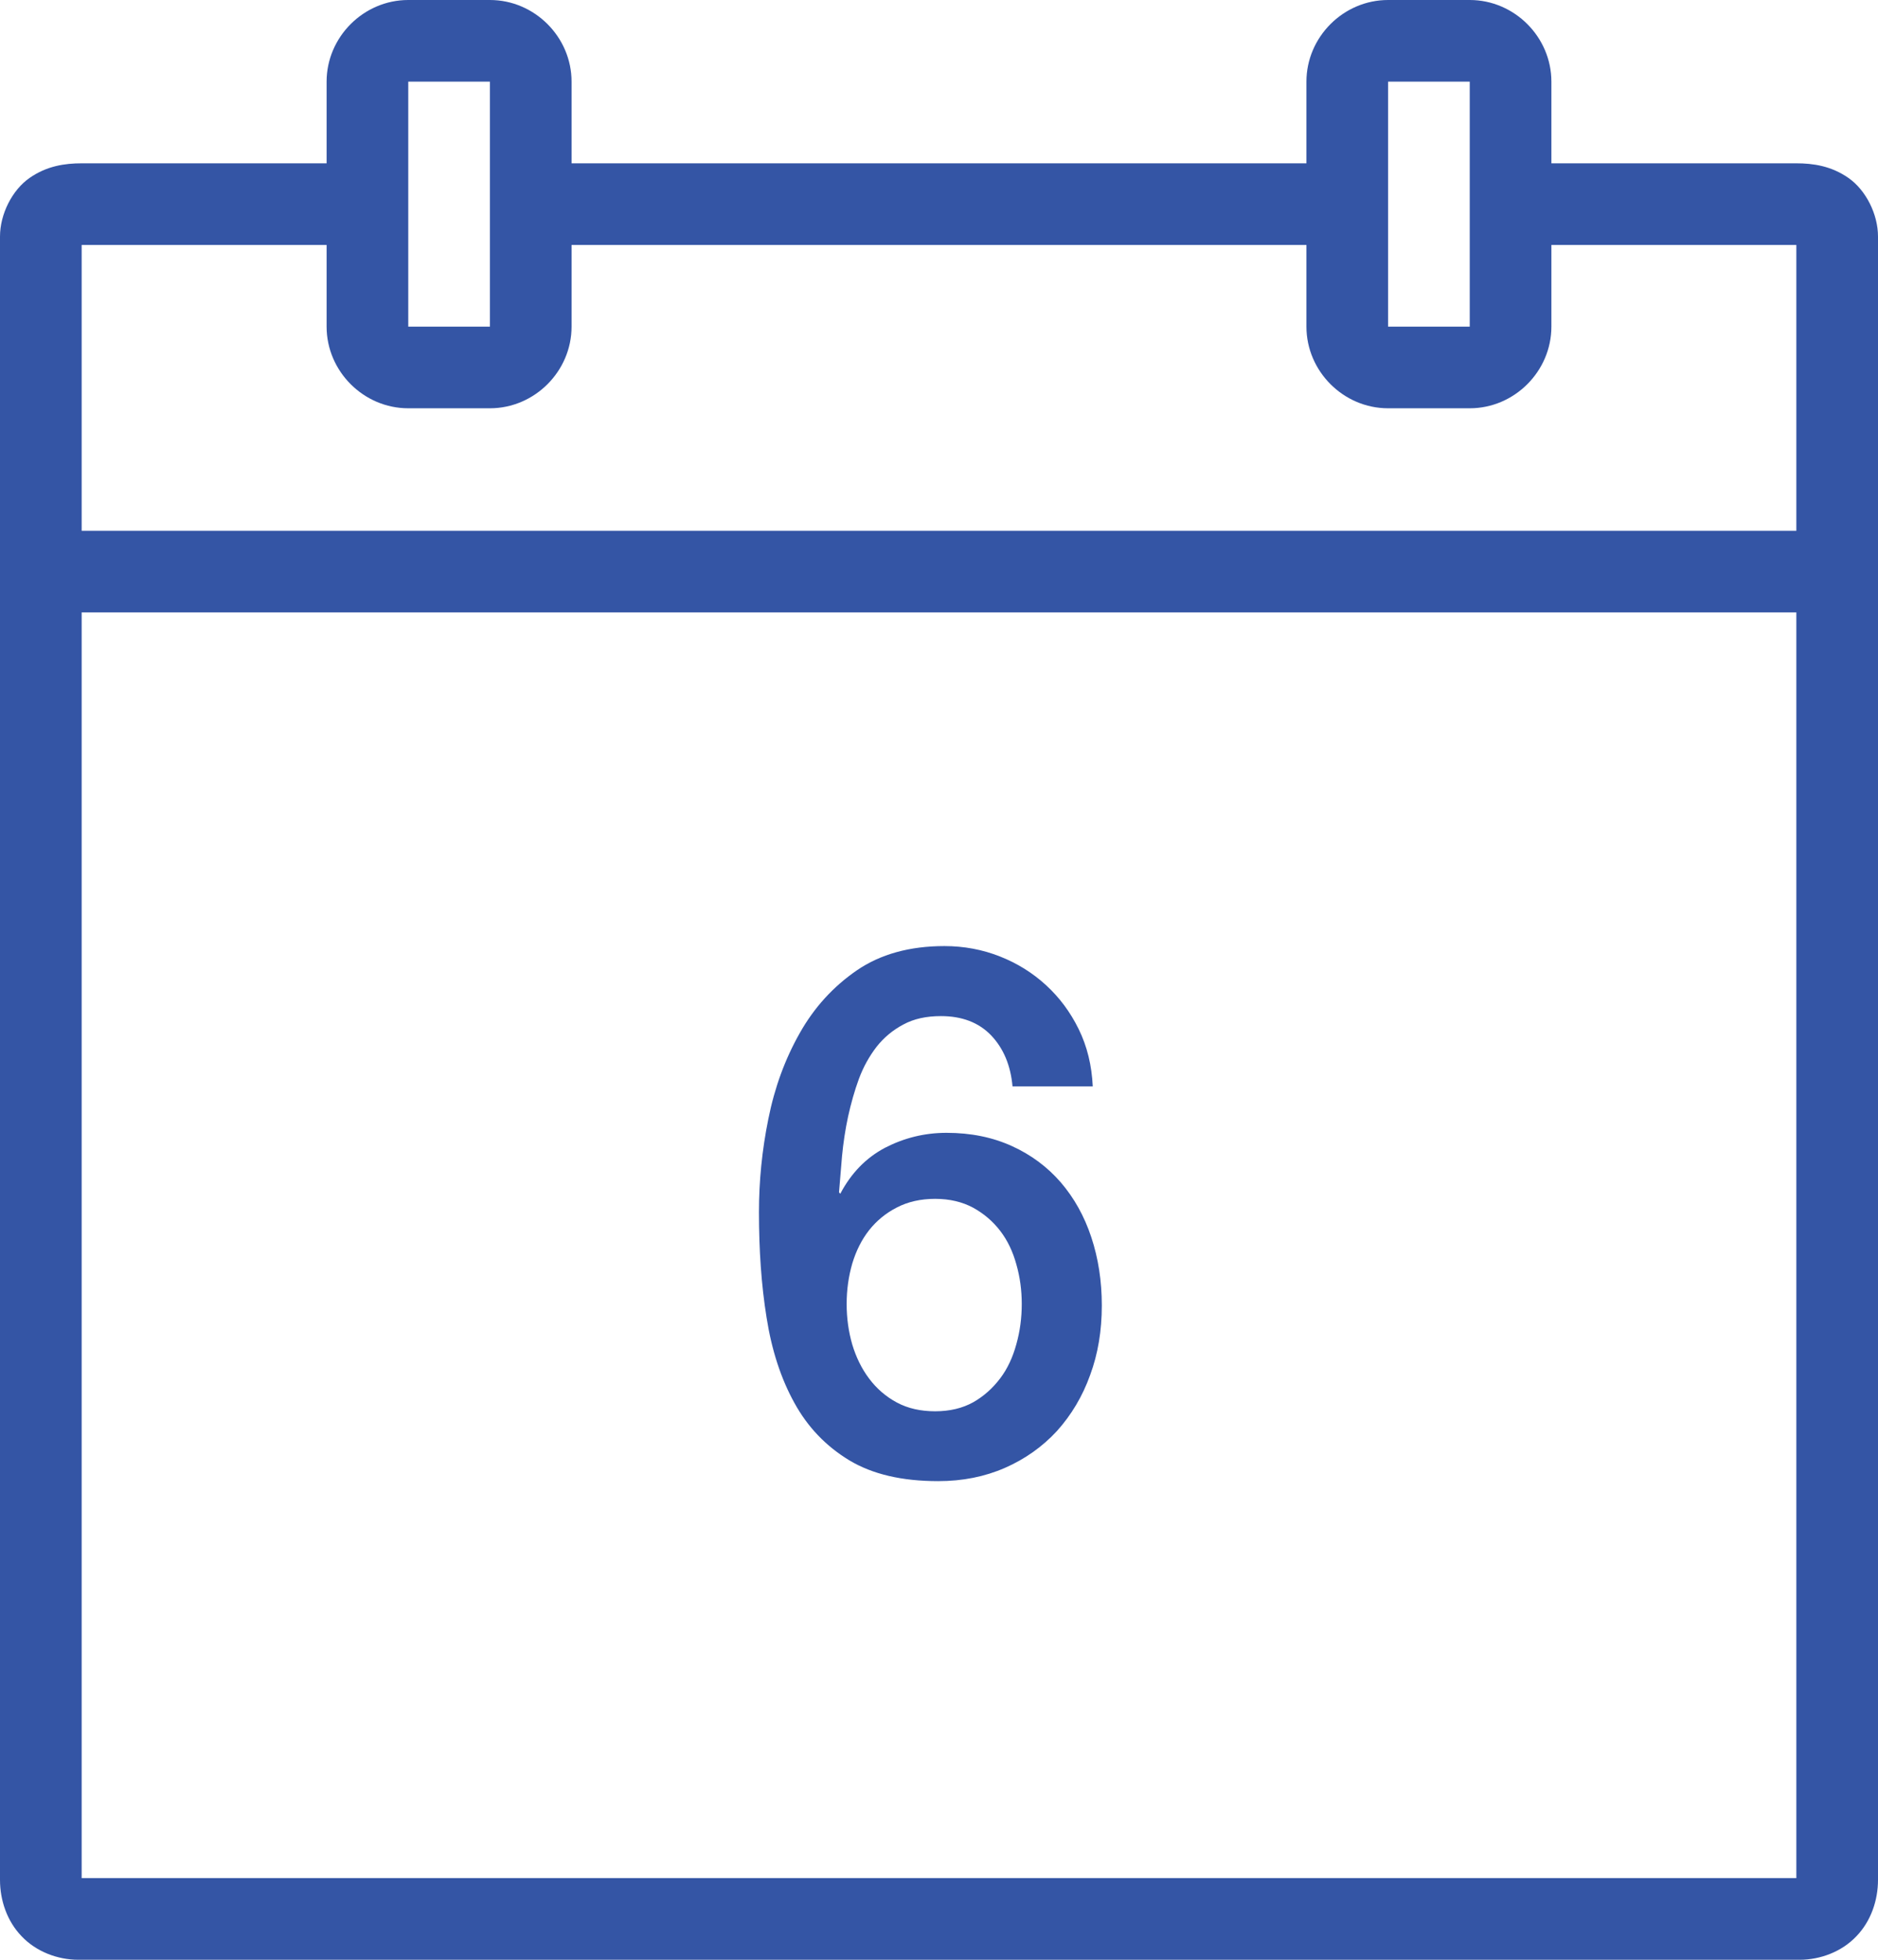 <svg width="46" height="48" viewBox="0 0 46 48" fill="none" xmlns="http://www.w3.org/2000/svg">
<path d="M10 0C8.906 0 8 0.906 8 2V4H2C1.594 4 1.148 4.062 0.723 4.359C0.297 4.656 0 5.246 0 5.793V46.043C0 46.543 0.172 47.055 0.531 47.426C0.887 47.801 1.41 48 1.918 48H44.082C44.59 48 45.113 47.801 45.469 47.426C45.828 47.055 46 46.543 46 46.043V5.793C46 5.246 45.703 4.656 45.277 4.359C44.852 4.062 44.406 4 44 4H38V2C38 0.906 37.094 0 36 0H34C32.906 0 32 0.906 32 2V4H14V2C14 0.906 13.094 0 12 0H10ZM10 2H12V8H10V2ZM34 2H36V8H34V2ZM2 6H8V8C8 9.094 8.906 10 10 10H12C13.094 10 14 9.094 14 8V6H32V8C32 9.094 32.906 10 34 10H36C37.094 10 38 9.094 38 8V6H44V13H2V6ZM2 15H44V46H2V15ZM23.133 23.172C22.281 23.172 21.566 23.371 20.988 23.766C20.41 24.164 19.941 24.676 19.586 25.309C19.23 25.938 18.973 26.637 18.82 27.406C18.664 28.172 18.59 28.934 18.59 29.688C18.59 30.613 18.648 31.477 18.777 32.273C18.902 33.07 19.129 33.766 19.457 34.359C19.785 34.957 20.234 35.422 20.801 35.766C21.371 36.109 22.094 36.277 22.98 36.277C23.578 36.277 24.121 36.168 24.613 35.953C25.105 35.738 25.535 35.434 25.891 35.047C26.242 34.656 26.516 34.199 26.703 33.676C26.895 33.156 26.988 32.59 26.988 31.977C26.988 31.375 26.902 30.82 26.73 30.301C26.559 29.785 26.309 29.34 25.984 28.961C25.656 28.582 25.258 28.285 24.785 28.07C24.312 27.855 23.781 27.746 23.184 27.746C22.645 27.746 22.145 27.871 21.676 28.113C21.211 28.359 20.848 28.734 20.582 29.238L20.551 29.203C20.574 28.926 20.598 28.629 20.625 28.312C20.656 27.996 20.703 27.672 20.773 27.348C20.844 27.027 20.93 26.719 21.039 26.422C21.148 26.129 21.293 25.871 21.469 25.641C21.648 25.414 21.867 25.23 22.125 25.094C22.383 24.953 22.691 24.887 23.047 24.887C23.562 24.887 23.973 25.043 24.277 25.359C24.582 25.68 24.754 26.094 24.801 26.609H26.766C26.742 26.094 26.629 25.629 26.422 25.207C26.215 24.785 25.949 24.43 25.621 24.129C25.293 23.828 24.918 23.594 24.492 23.426C24.066 23.258 23.613 23.172 23.133 23.172ZM22.906 29.363C23.262 29.363 23.574 29.438 23.84 29.582C24.102 29.727 24.32 29.914 24.5 30.148C24.68 30.383 24.809 30.656 24.895 30.969C24.984 31.281 25.027 31.602 25.027 31.938C25.027 32.277 24.984 32.605 24.895 32.922C24.809 33.238 24.68 33.52 24.5 33.758C24.32 33.996 24.102 34.195 23.84 34.344C23.574 34.492 23.262 34.566 22.906 34.566C22.551 34.566 22.238 34.496 21.969 34.352C21.699 34.207 21.473 34.012 21.289 33.766C21.105 33.523 20.969 33.242 20.875 32.93C20.785 32.617 20.738 32.289 20.738 31.938C20.738 31.59 20.785 31.262 20.875 30.949C20.969 30.637 21.105 30.363 21.289 30.129C21.473 29.898 21.699 29.711 21.969 29.574C22.238 29.434 22.551 29.363 22.906 29.363Z" fill="#3455A5"/>
</svg>
